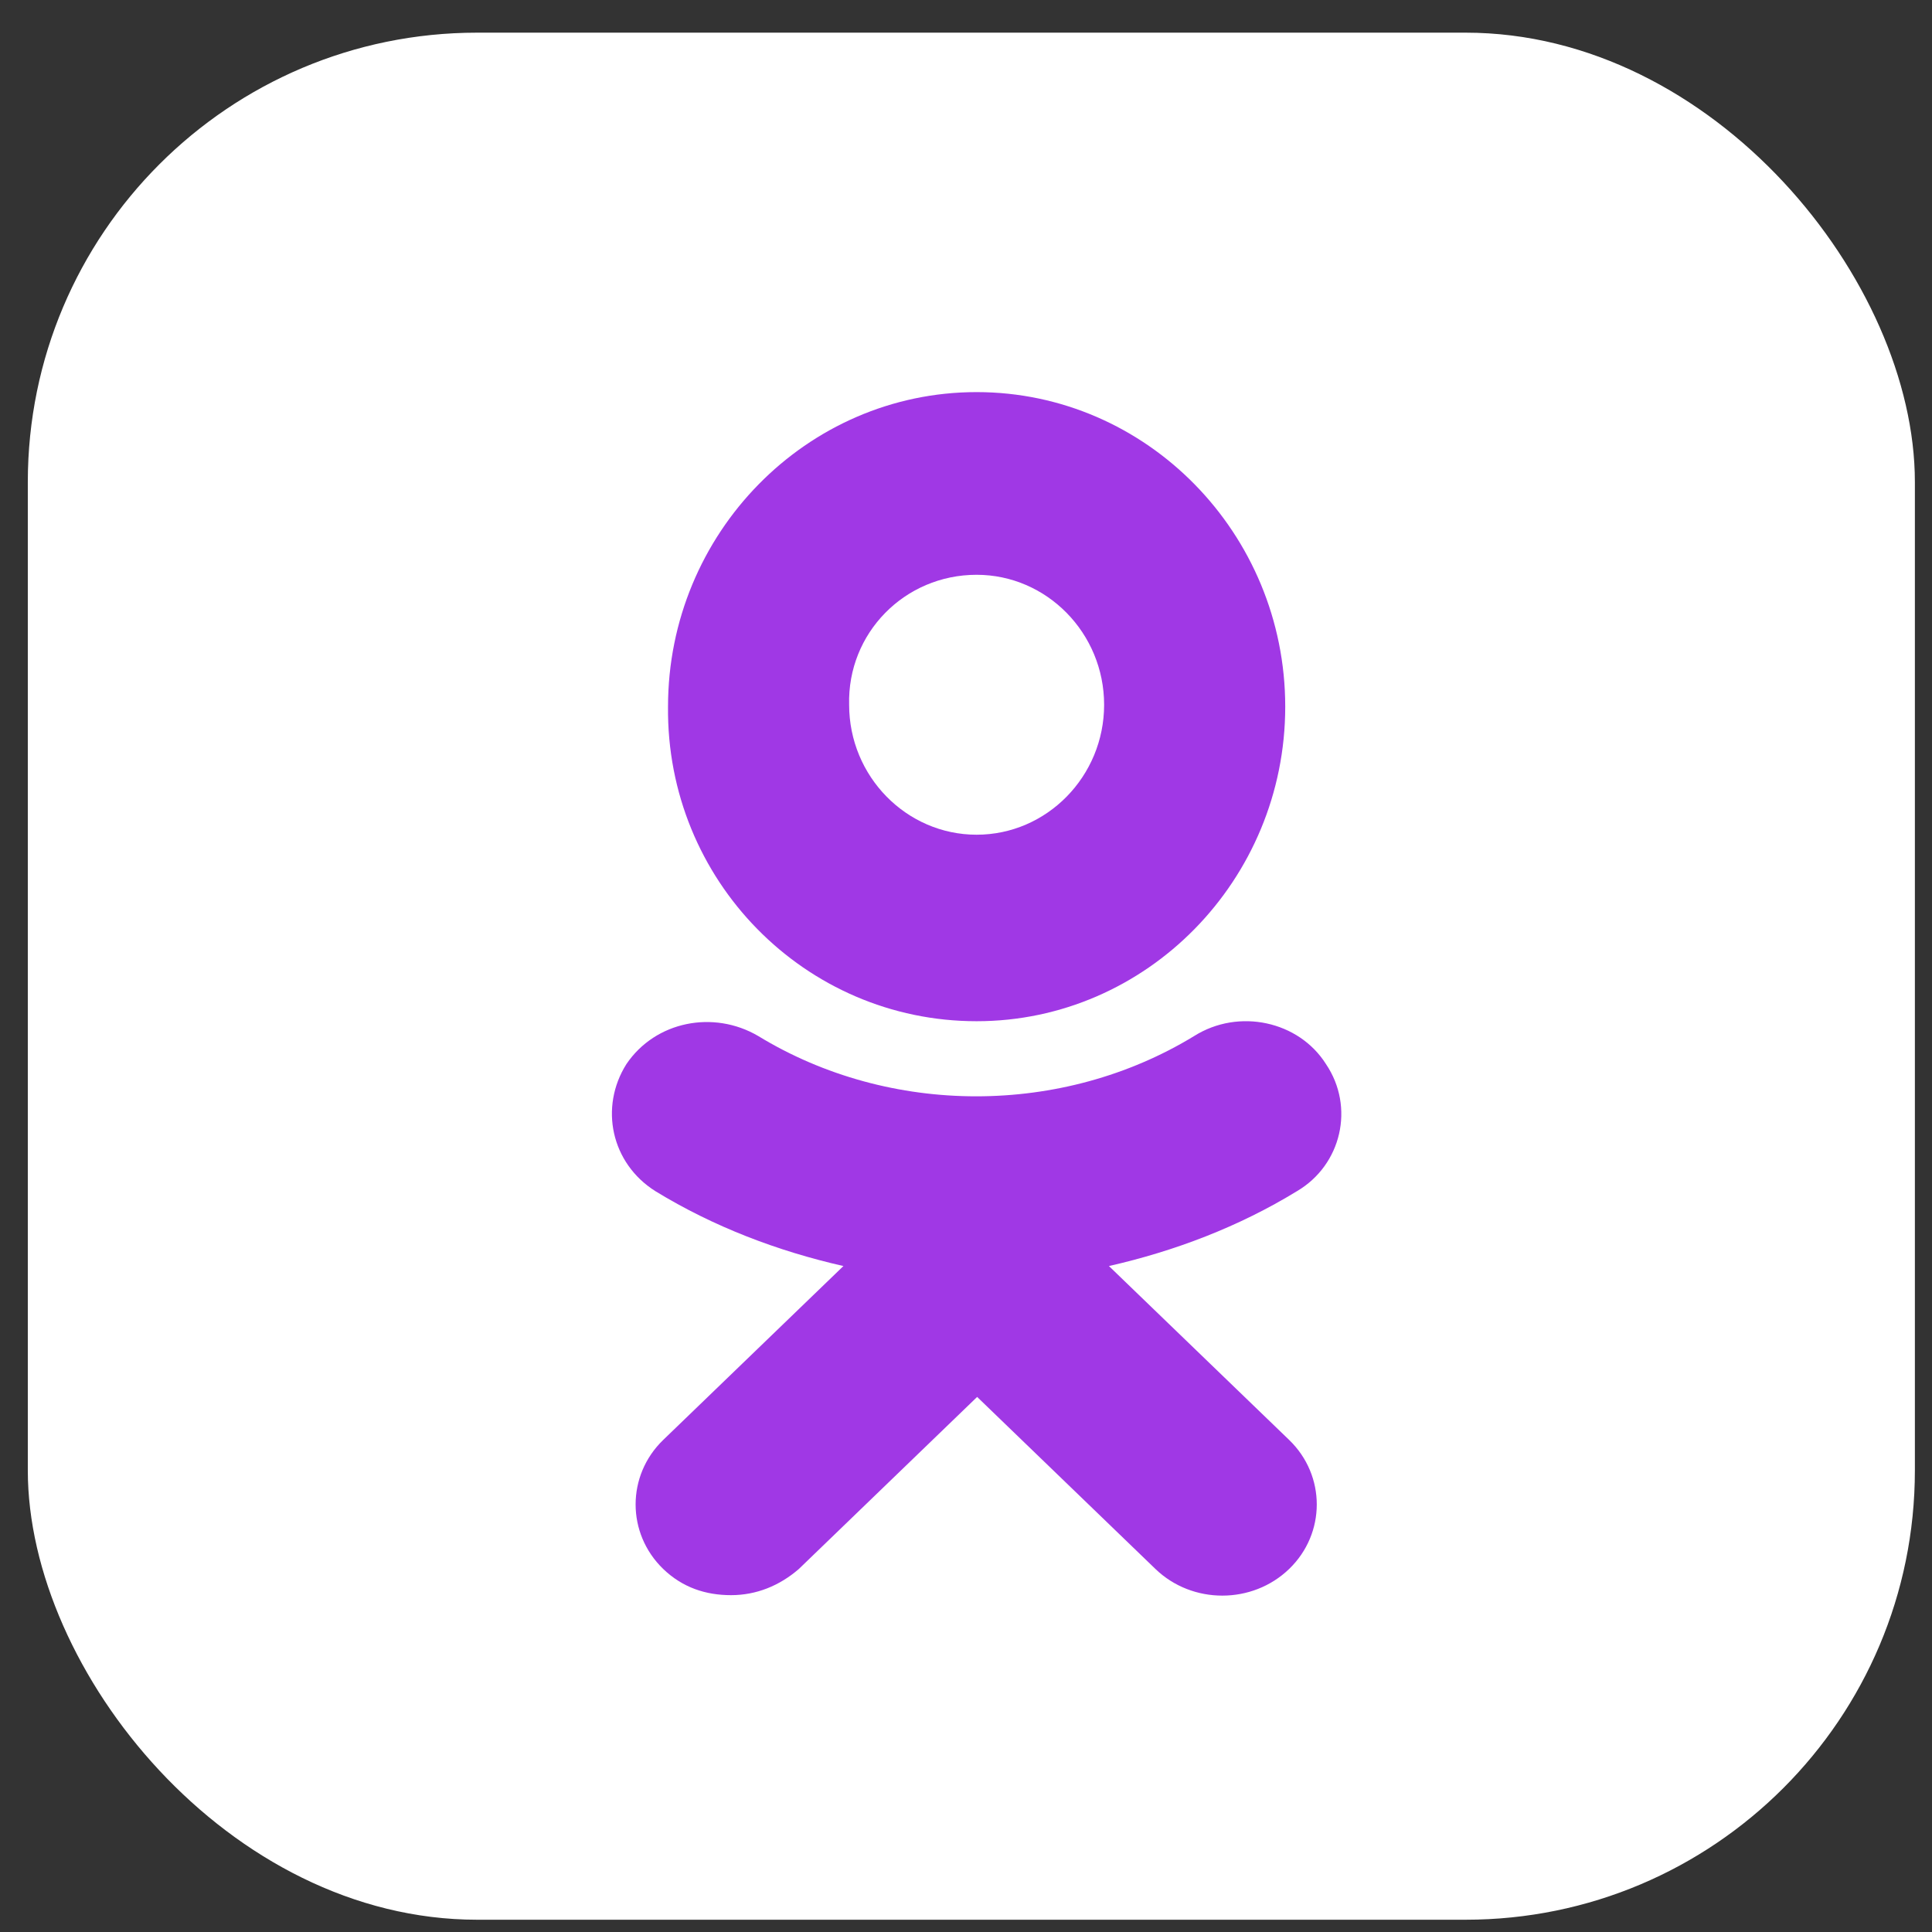 <svg width="43" height="43" viewBox="0 0 43 43" fill="none" xmlns="http://www.w3.org/2000/svg">
<rect x="0" y="0" width="43" height="43" fill="#333333" stroke="none"/>
<rect x="0.619" y="0.727" width="42" height="42" rx="10" fill="white"/>
<path d="M21.736 22.729C25.52 22.729 28.605 19.584 28.605 15.728C28.605 11.871 25.52 8.727 21.736 8.727C17.953 8.727 14.868 11.871 14.868 15.728C14.827 19.584 17.912 22.729 21.736 22.729ZM21.736 12.793C23.299 12.793 24.574 14.093 24.574 15.686C24.574 17.279 23.299 18.578 21.736 18.578C20.174 18.578 18.899 17.279 18.899 15.686C18.858 14.093 20.133 12.793 21.736 12.793Z" fill="#A038E5"/>
<path d="M24.681 28.178C26.147 27.845 27.571 27.304 28.864 26.513C29.857 25.93 30.158 24.64 29.512 23.683C28.908 22.726 27.571 22.434 26.579 23.058C23.646 24.848 19.808 24.848 16.875 23.058C15.883 22.476 14.589 22.726 13.942 23.683C13.338 24.64 13.597 25.889 14.589 26.513C15.883 27.304 17.306 27.845 18.772 28.178L14.761 32.048C13.942 32.839 13.942 34.129 14.761 34.92C15.193 35.336 15.71 35.503 16.271 35.503C16.832 35.503 17.349 35.294 17.78 34.92L21.748 31.091L25.716 34.92C26.536 35.711 27.873 35.711 28.692 34.92C29.512 34.129 29.512 32.839 28.692 32.048L24.681 28.178Z" fill="#A038E5"/>
</svg>
